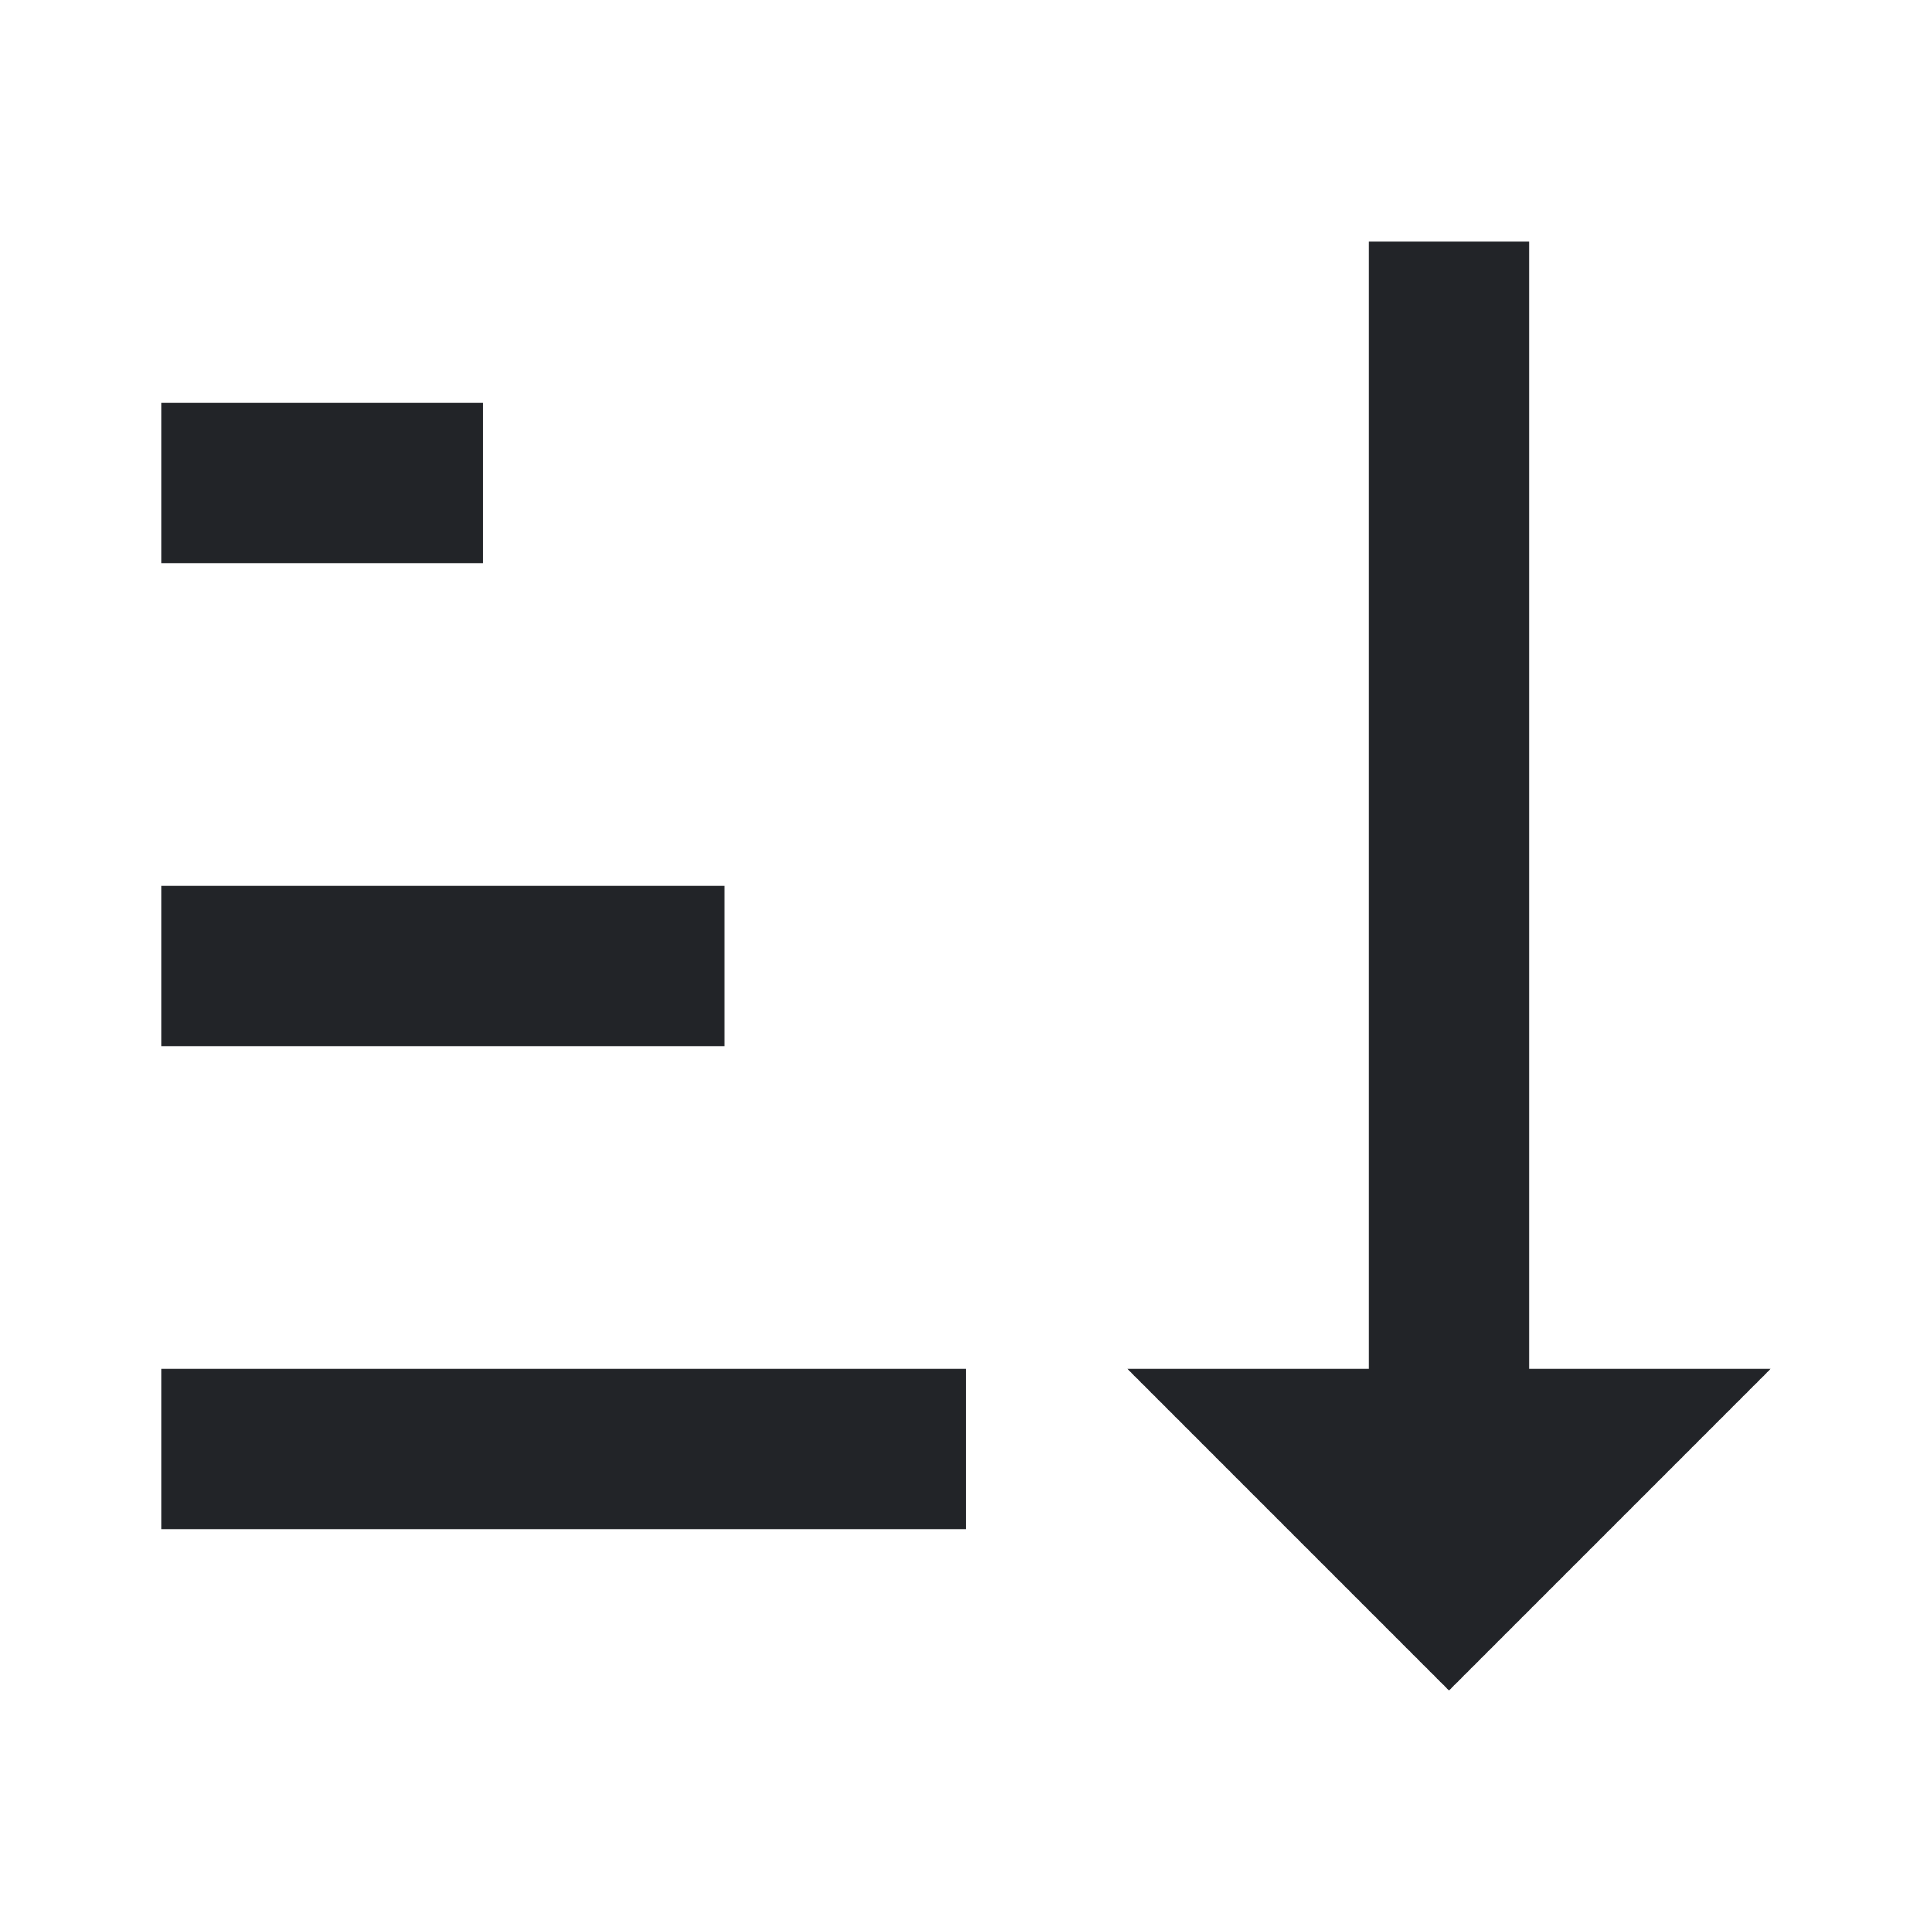 <?xml version="1.0" encoding="UTF-8"?><!DOCTYPE svg PUBLIC "-//W3C//DTD SVG 1.1//EN" "http://www.w3.org/Graphics/SVG/1.1/DTD/svg11.dtd"><svg fill="#222428" xmlns="http://www.w3.org/2000/svg" xmlns:xlink="http://www.w3.org/1999/xlink" version="1.1" id="mdi-sort-ascending" width="24" height="24" viewBox="0 0 24 24"><path d="M19 17H22L18 21L14 17H17V3H19M2 17H12V19H2M6 5V7H2V5M2 11H9V13H2V11Z" /></svg>